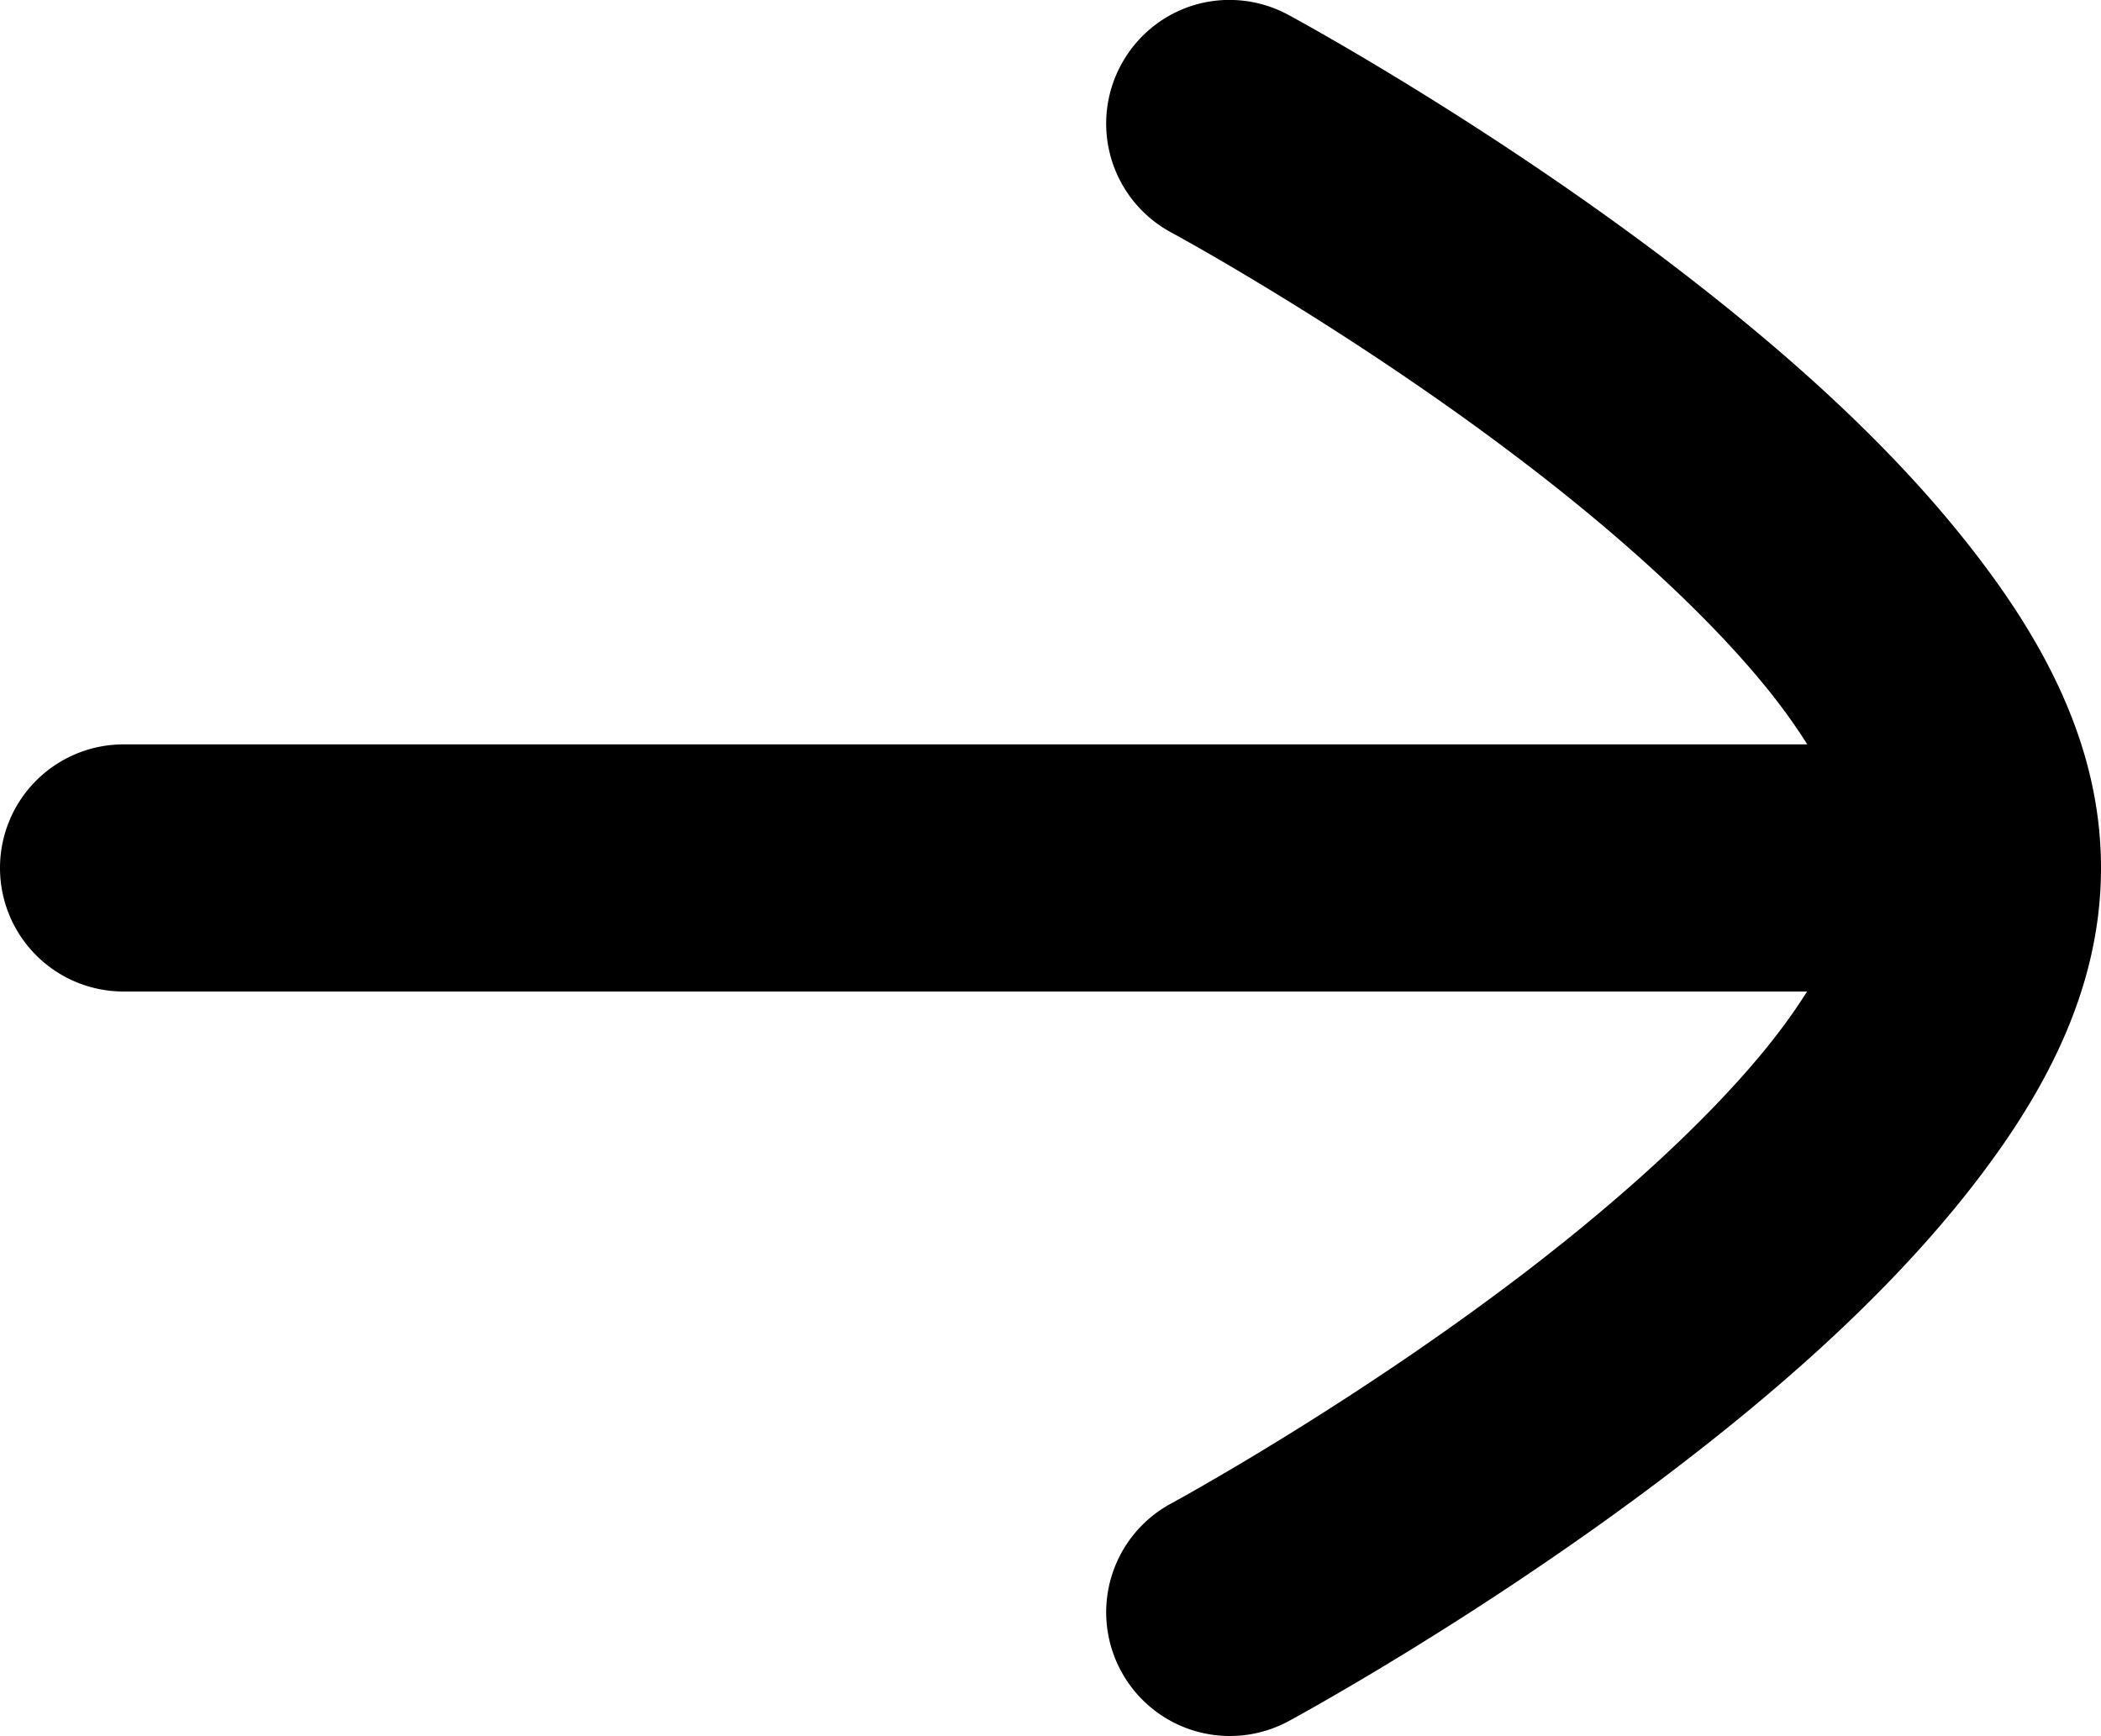 <?xml version="1.0" encoding="UTF-8" standalone="no"?>
<svg
   width="12.75"
   height="10.537"
   viewBox="0 0 12.75 10.537"
   fill="none"
   version="1.1"
   id="svg2"
   sodipodi:docname="arrow-right.svg"
   inkscape:version="1.3.2 (091e20e, 2023-11-25, custom)"
   inkscape:export-filename="arrow-right.svg"
   inkscape:export-xdpi="96"
   inkscape:export-ydpi="96"
   xmlns:inkscape="http://www.inkscape.org/namespaces/inkscape"
   xmlns:sodipodi="http://sodipodi.sourceforge.net/DTD/sodipodi-0.dtd"
   xmlns="http://www.w3.org/2000/svg"
   xmlns:svg="http://www.w3.org/2000/svg">
  <defs
     id="defs2">
    <inkscape:path-effect
       effect="fill_between_many"
       method="originald"
       linkedpaths="#path2,0,1|#path1,0,1"
       id="path-effect2"
       is_visible="true"
       lpeversion="0"
       join="true"
       close="true"
       autoreverse="true" />
    <inkscape:path-effect
       effect="fill_between_many"
       method="originald"
       linkedpaths="#path2,0,1"
       id="path-effect5"
       is_visible="true"
       lpeversion="0"
       join="true"
       close="true"
       autoreverse="true" />
  </defs>
  <sodipodi:namedview
     id="namedview2"
     pagecolor="#ffffff"
     bordercolor="#000000"
     borderopacity="0.25"
     inkscape:showpageshadow="2"
     inkscape:pageopacity="0.0"
     inkscape:pagecheckerboard="0"
     inkscape:deskcolor="#d1d1d1"
     inkscape:zoom="30.454197"
     inkscape:cx="4.2194513"
     inkscape:cy="5.2373734"
     inkscape:window-width="1920"
     inkscape:window-height="1009"
     inkscape:window-x="-8"
     inkscape:window-y="-8"
     inkscape:window-maximized="1"
     inkscape:current-layer="svg2"
     showguides="false" />
  <path
     id="path2"
     style="color:#000000;fill:#000000;stroke-linecap:round;stroke-linejoin:round;-inkscape-stroke:none"
     d="m 47.496,41.281 a 0.75,0.75 0 0 0 -0.443,0.363 0.75,0.75 0 0 0 0.303,1.016 c 0,0 1.091,0.589 2.168,1.416 0.539,0.413 1.068,0.886 1.436,1.336 0.368,0.45 0.541,0.861 0.541,1.105 0,0.245 -0.173,0.655 -0.541,1.105 -0.368,0.45 -0.897,0.922 -1.436,1.336 -1.077,0.827 -2.168,1.418 -2.168,1.418 a 0.75,0.75 0 0 0 -0.303,1.016 0.75,0.75 0 0 0 1.016,0.305 c 0,0 1.178,-0.634 2.369,-1.549 0.596,-0.457 1.2,-0.985 1.684,-1.576 C 52.604,47.981 53,47.309 53,46.518 53,45.726 52.604,45.054 52.121,44.463 51.638,43.872 51.033,43.344 50.438,42.887 49.246,41.973 48.068,41.34 48.068,41.34 a 0.75,0.75 0 0 0 -0.572,-0.059 z M 41,45.768 a 0.75,0.75 0 0 0 -0.75,0.75 0.75,0.75 0 0 0 0.75,0.75 h 11.25 a 0.75,0.75 0 0 0 0.75,-0.75 0.75,0.75 0 0 0 -0.75,-0.75 z M 52.25,46.518 H 41"
     transform="translate(-40.25,-41.25)" />
</svg>
